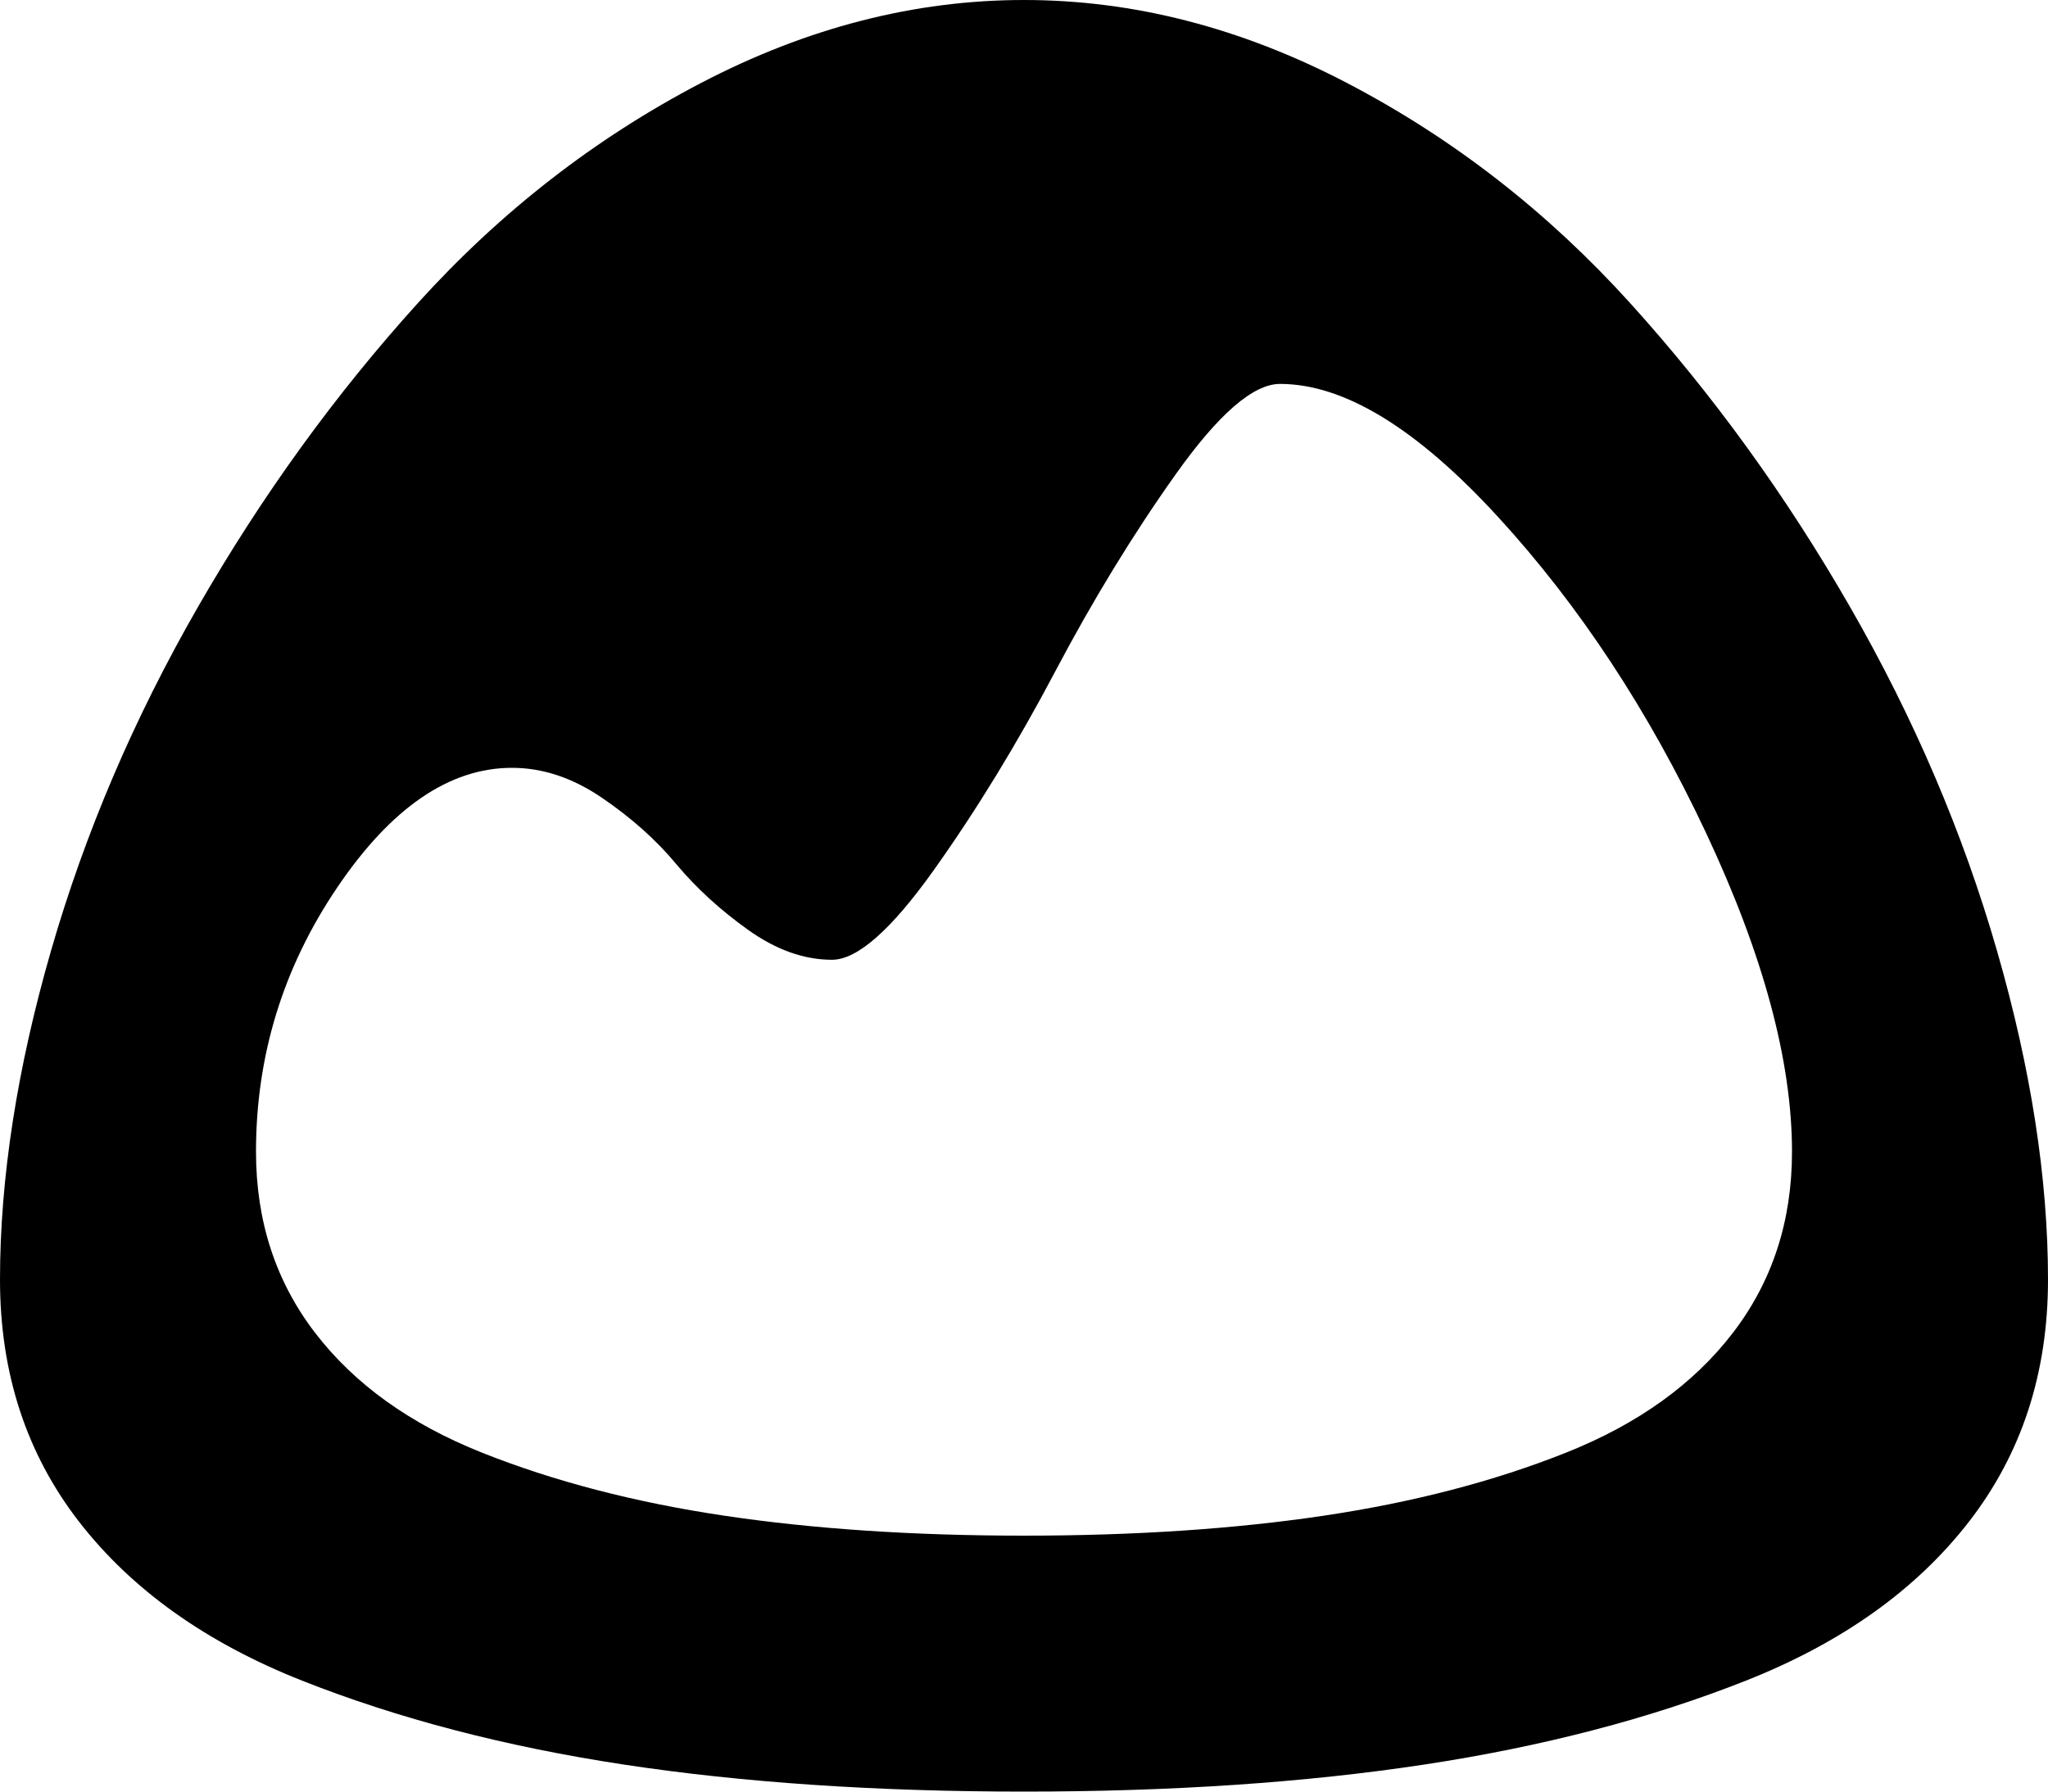 <svg xmlns="http://www.w3.org/2000/svg" xmlns:xlink="http://www.w3.org/1999/xlink" width="1024" height="896" viewBox="0 0 1024 896"><path fill="currentColor" d="M512 896q-111 0-200-13.5t-161-42T39.5 761T0 640q0-76 25.5-164.5t73.5-172t110-152t141.5-110T512 0t161.5 41.5t141.5 110t110 152t73.5 172T1024 640q0 70-39.5 121T873 840.5t-161 42T512 896m128-704q-20 0-52 45t-60.5 99t-60.5 99t-51 45q-21 0-42-15t-36-33t-37-33t-45-15q-47 0-87.5 60T128 576q0 52 29.5 90.5t83.5 60T362 758t150 10t150-10t121-31.5t83.5-60T896 576q0-68-43-159.5t-104-158T640 192"/></svg>